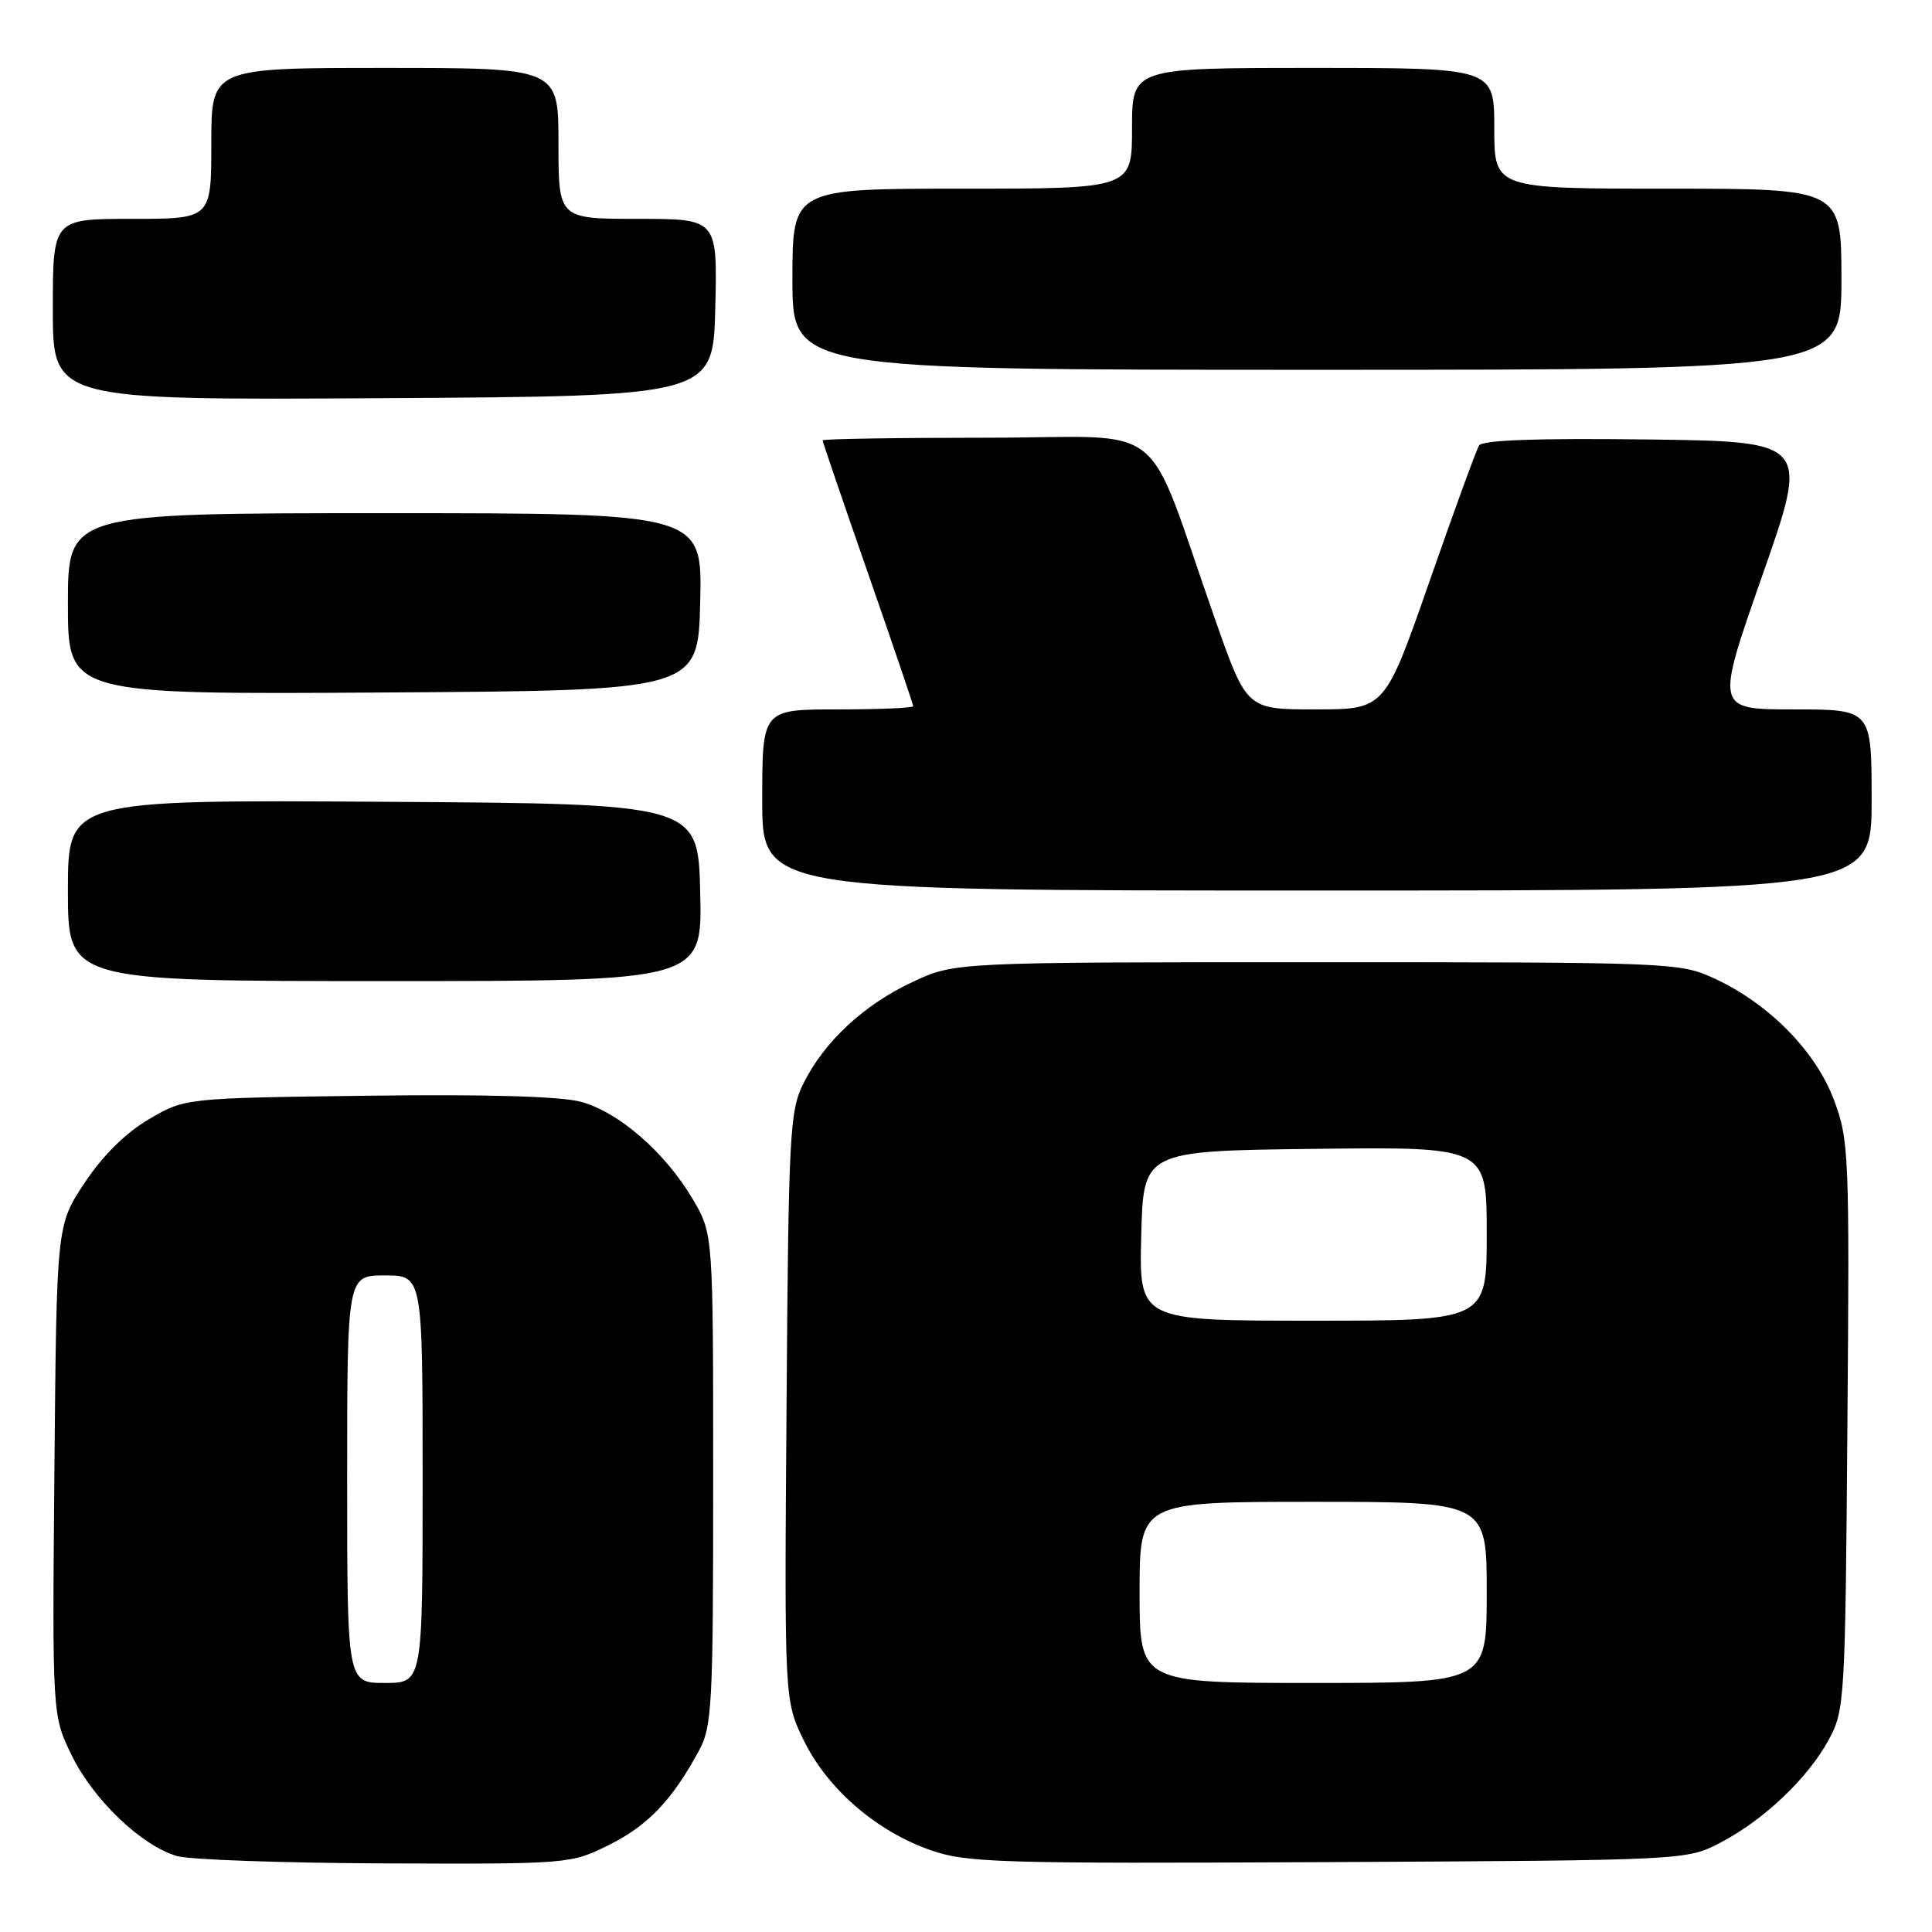 <?xml version="1.0" encoding="UTF-8" standalone="no"?>
<!DOCTYPE svg PUBLIC "-//W3C//DTD SVG 1.1//EN" "http://www.w3.org/Graphics/SVG/1.1/DTD/svg11.dtd" >
<svg xmlns="http://www.w3.org/2000/svg" xmlns:xlink="http://www.w3.org/1999/xlink" version="1.1" viewBox="0 0 256 256">
 <g >
 <path fill="currentColor"
d=" M 80.72 244.45 C 85.85 241.90 89.06 238.53 92.60 232.00 C 94.36 228.77 94.50 226.02 94.50 196.00 C 94.50 163.50 94.50 163.50 91.81 158.92 C 88.16 152.72 81.99 147.34 76.96 145.99 C 74.28 145.27 64.30 144.98 48.66 145.19 C 24.50 145.50 24.50 145.50 19.72 148.31 C 16.65 150.11 13.61 153.12 11.22 156.72 C 7.50 162.32 7.50 162.32 7.21 194.82 C 6.92 227.32 6.92 227.32 9.52 232.63 C 12.39 238.49 18.75 244.57 23.46 245.94 C 25.13 246.42 37.55 246.86 51.05 246.91 C 75.45 247.00 75.64 246.98 80.72 244.45 Z  M 228.00 244.14 C 233.76 241.13 239.58 235.59 242.33 230.50 C 244.43 226.63 244.51 225.27 244.79 188.91 C 245.08 152.88 245.00 151.08 243.01 145.75 C 240.59 139.29 234.40 133.00 227.18 129.66 C 222.59 127.54 221.58 127.50 174.50 127.50 C 126.50 127.50 126.50 127.50 120.91 130.12 C 114.44 133.15 109.19 138.04 106.44 143.60 C 104.64 147.22 104.48 150.26 104.22 186.42 C 103.93 225.34 103.93 225.34 106.53 230.66 C 109.67 237.06 116.14 242.66 123.32 245.16 C 128.08 246.83 132.38 246.95 176.00 246.74 C 223.50 246.50 223.50 246.50 228.00 244.14 Z  M 92.78 118.25 C 92.50 106.50 92.50 106.50 50.75 106.24 C 9.00 105.98 9.00 105.98 9.00 117.99 C 9.00 130.00 9.00 130.00 51.03 130.00 C 93.06 130.00 93.06 130.00 92.78 118.25 Z  M 248.00 106.00 C 248.00 94.00 248.00 94.00 237.65 94.00 C 227.30 94.00 227.30 94.00 233.52 76.25 C 239.74 58.50 239.74 58.50 218.19 58.23 C 203.68 58.05 196.43 58.31 195.98 59.03 C 195.62 59.62 192.66 67.73 189.41 77.05 C 183.50 93.99 183.50 93.99 174.35 94.00 C 165.21 94.00 165.21 94.00 161.07 82.25 C 151.41 54.81 155.40 58.00 130.76 58.00 C 118.79 58.00 109.00 58.16 109.00 58.35 C 109.00 58.54 111.70 66.45 115.00 75.92 C 118.30 85.39 121.00 93.33 121.00 93.57 C 121.00 93.81 116.50 94.00 111.00 94.00 C 101.00 94.00 101.00 94.00 101.00 106.00 C 101.00 118.00 101.00 118.00 174.50 118.00 C 248.00 118.00 248.00 118.00 248.00 106.00 Z  M 92.78 79.75 C 93.06 68.00 93.06 68.00 51.03 68.00 C 9.00 68.00 9.00 68.00 9.00 80.01 C 9.00 92.02 9.00 92.02 50.75 91.76 C 92.50 91.50 92.50 91.50 92.78 79.75 Z  M 94.78 40.75 C 95.06 29.00 95.06 29.00 84.53 29.00 C 74.00 29.00 74.00 29.00 74.00 19.00 C 74.00 9.00 74.00 9.00 51.00 9.00 C 28.00 9.00 28.00 9.00 28.00 19.00 C 28.00 29.00 28.00 29.00 17.50 29.00 C 7.00 29.00 7.00 29.00 7.00 41.01 C 7.00 53.02 7.00 53.02 50.75 52.76 C 94.50 52.50 94.50 52.50 94.78 40.75 Z  M 244.00 37.00 C 244.00 25.00 244.00 25.00 221.00 25.00 C 198.00 25.00 198.00 25.00 198.00 17.00 C 198.00 9.00 198.00 9.00 174.00 9.00 C 150.00 9.00 150.00 9.00 150.00 17.00 C 150.00 25.00 150.00 25.00 127.50 25.00 C 105.00 25.00 105.00 25.00 105.00 37.00 C 105.00 49.00 105.00 49.00 174.50 49.00 C 244.00 49.00 244.00 49.00 244.00 37.00 Z  M 46.00 196.00 C 46.00 169.00 46.00 169.00 51.00 169.00 C 56.00 169.00 56.00 169.00 56.00 196.00 C 56.00 223.00 56.00 223.00 51.00 223.00 C 46.00 223.00 46.00 223.00 46.00 196.00 Z  M 151.00 211.00 C 151.00 199.00 151.00 199.00 174.00 199.00 C 197.00 199.00 197.00 199.00 197.00 211.00 C 197.00 223.00 197.00 223.00 174.00 223.00 C 151.00 223.00 151.00 223.00 151.00 211.00 Z  M 151.22 163.75 C 151.50 152.50 151.50 152.50 174.25 152.23 C 197.00 151.96 197.00 151.96 197.00 163.48 C 197.00 175.00 197.00 175.00 173.97 175.00 C 150.93 175.00 150.93 175.00 151.22 163.75 Z "/>
</g>
</svg>